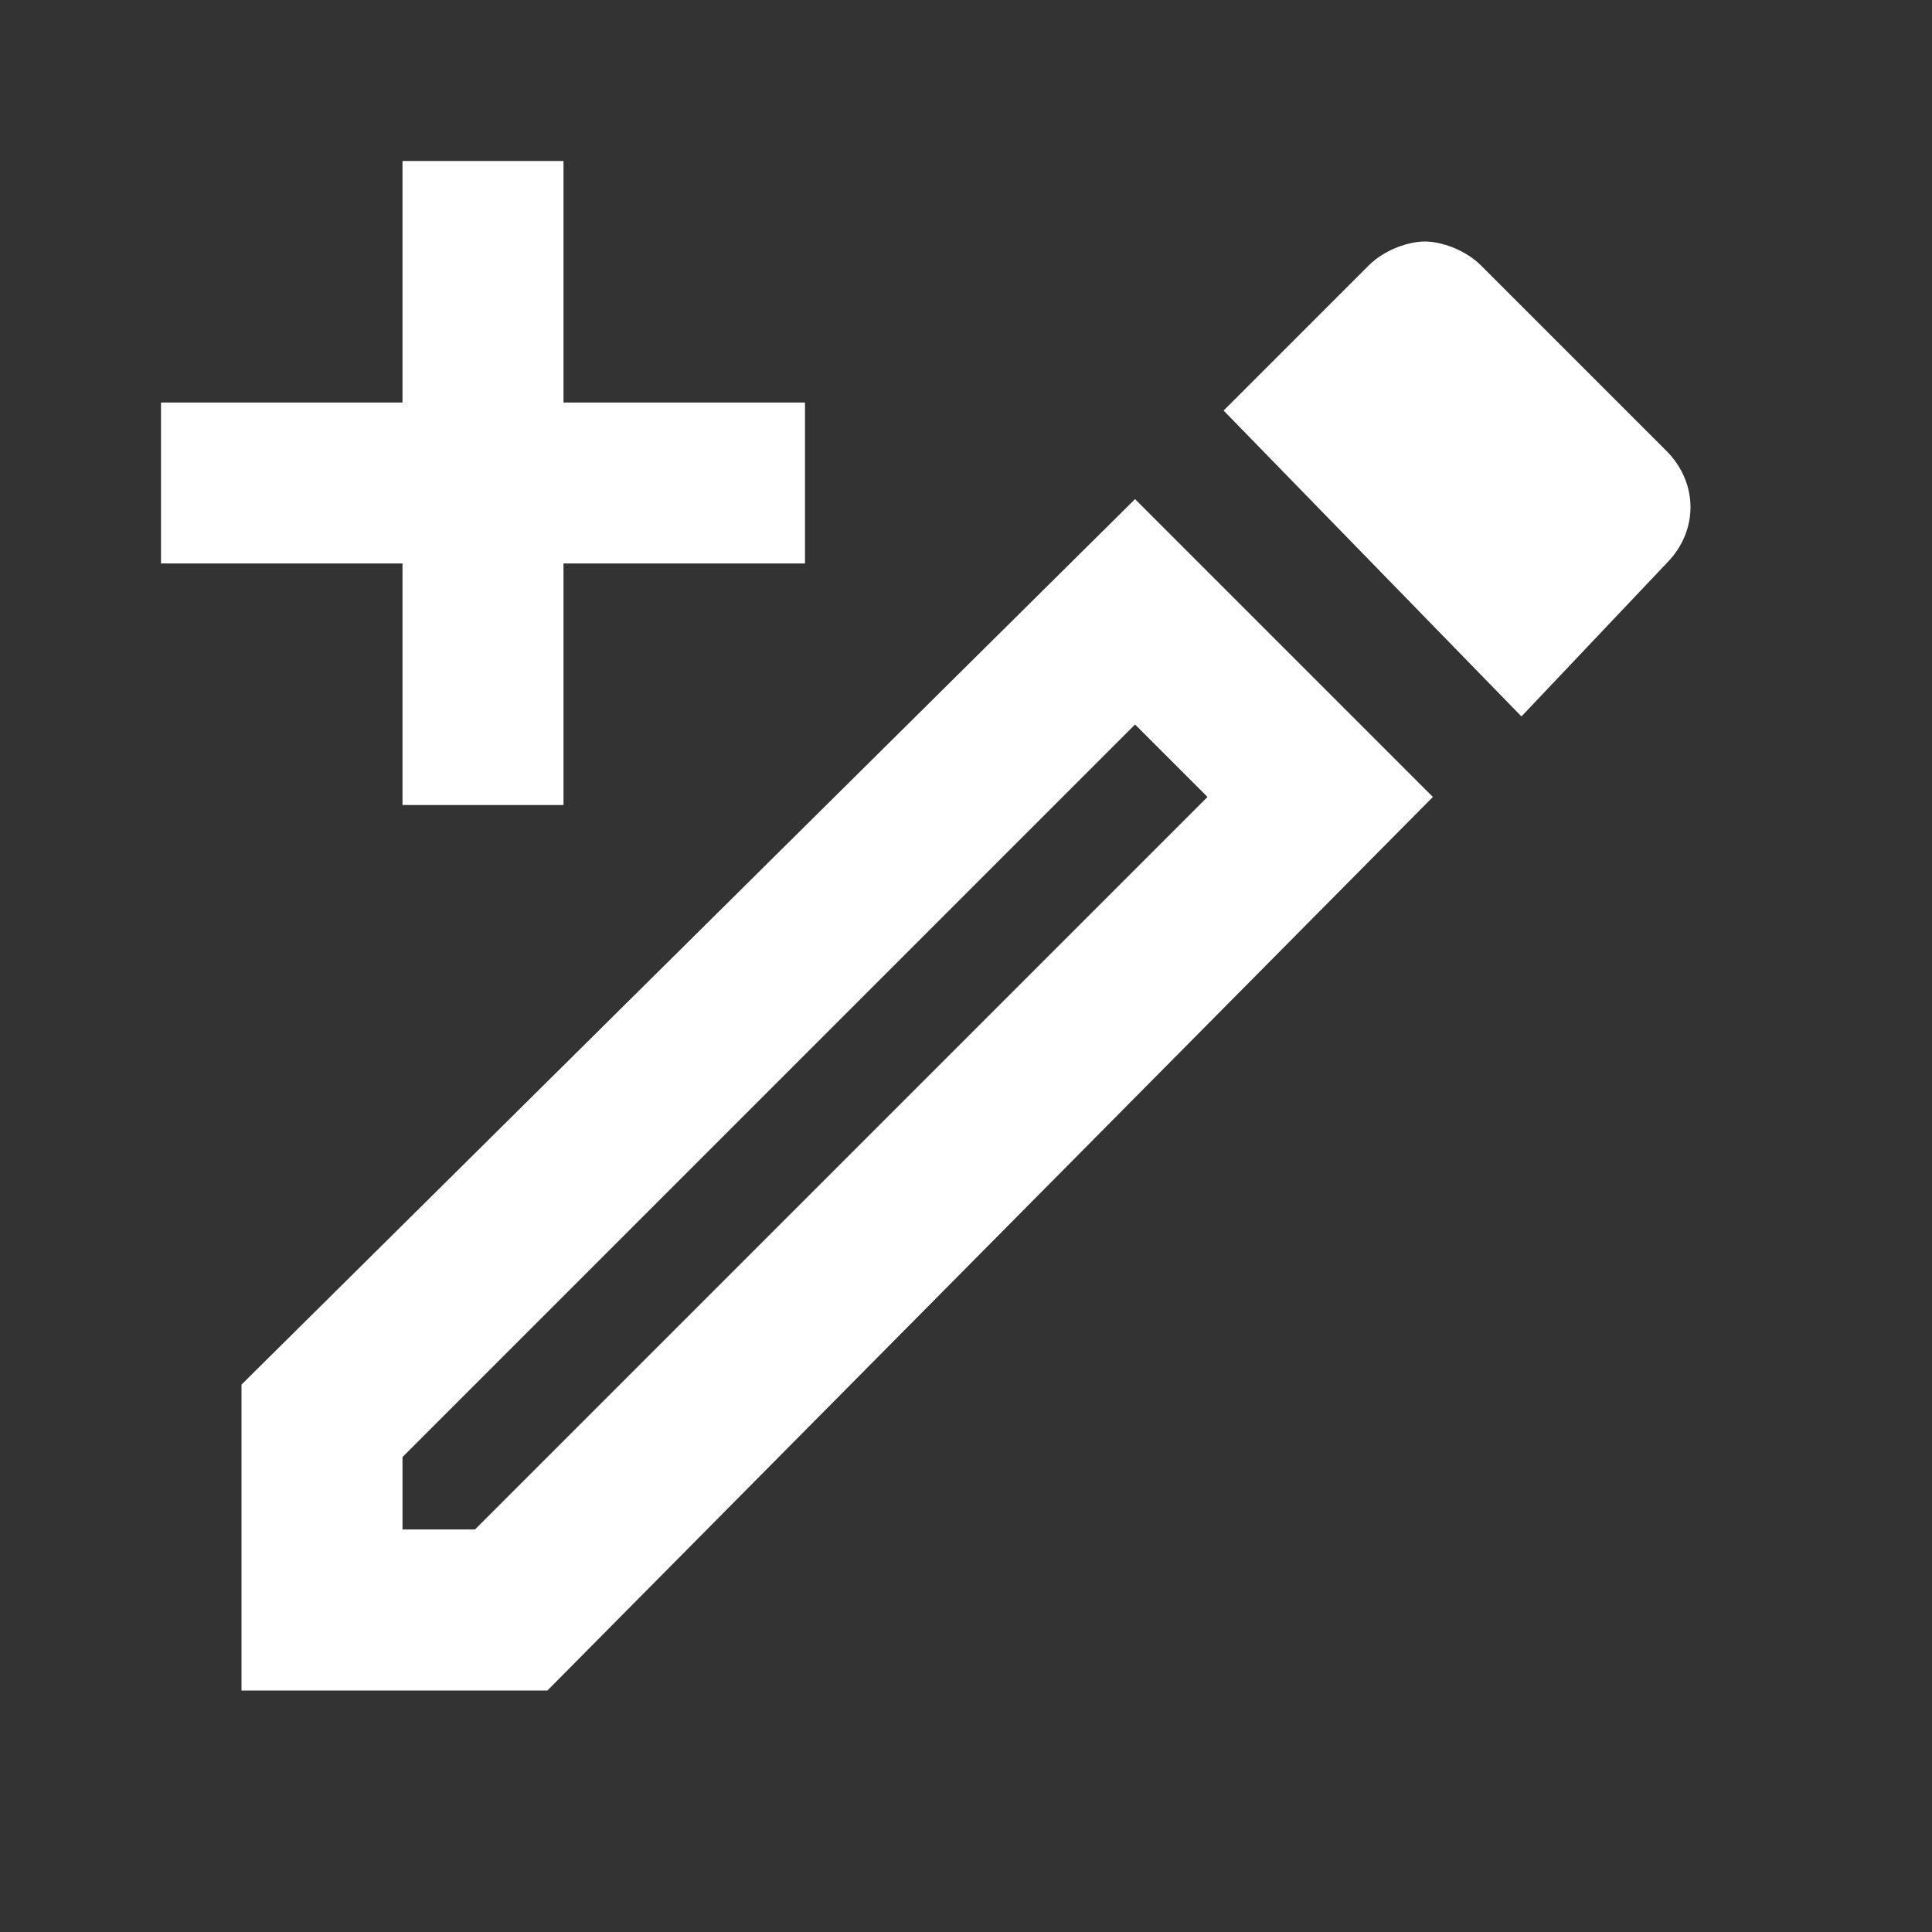 <?xml version="1.0" encoding="UTF-8"?><!DOCTYPE svg PUBLIC "-//W3C//DTD SVG 1.1//EN" "http://www.w3.org/Graphics/SVG/1.1/DTD/svg11.dtd"><svg xmlns="http://www.w3.org/2000/svg" xmlns:xlink="http://www.w3.org/1999/xlink" version="1.1" width="512" height="512" viewBox="0 0 512 512"><rect x="0" y="0" width="512" height="512" fill="#333333" stroke="none"/>    <path fill="#ffffff" transform="scale(1, -1) translate(0, -448)" glyph-name="pencil-plus-outline" unicode="&#xFDC8;" horiz-adv-x="512" d=" M300.8 256L320 236.8L125.867 42.667H106.667V61.867L300.8 256M377.6 384C373.333 384 366.933 381.867 362.667 377.6L324.267 339.2L403.2 258.133L441.6 298.667C450.133 307.2 450.133 320 441.6 328.533L392.533 377.6C388.267 381.867 381.867 384 377.6 384M300.8 315.733L64 81.067V0H145.067L379.733 236.8L300.8 315.733M149.333 405.333V341.333H213.333V298.667H149.333V234.667H106.667V298.667H42.667V341.333H106.667V405.333H149.333z" /></svg>